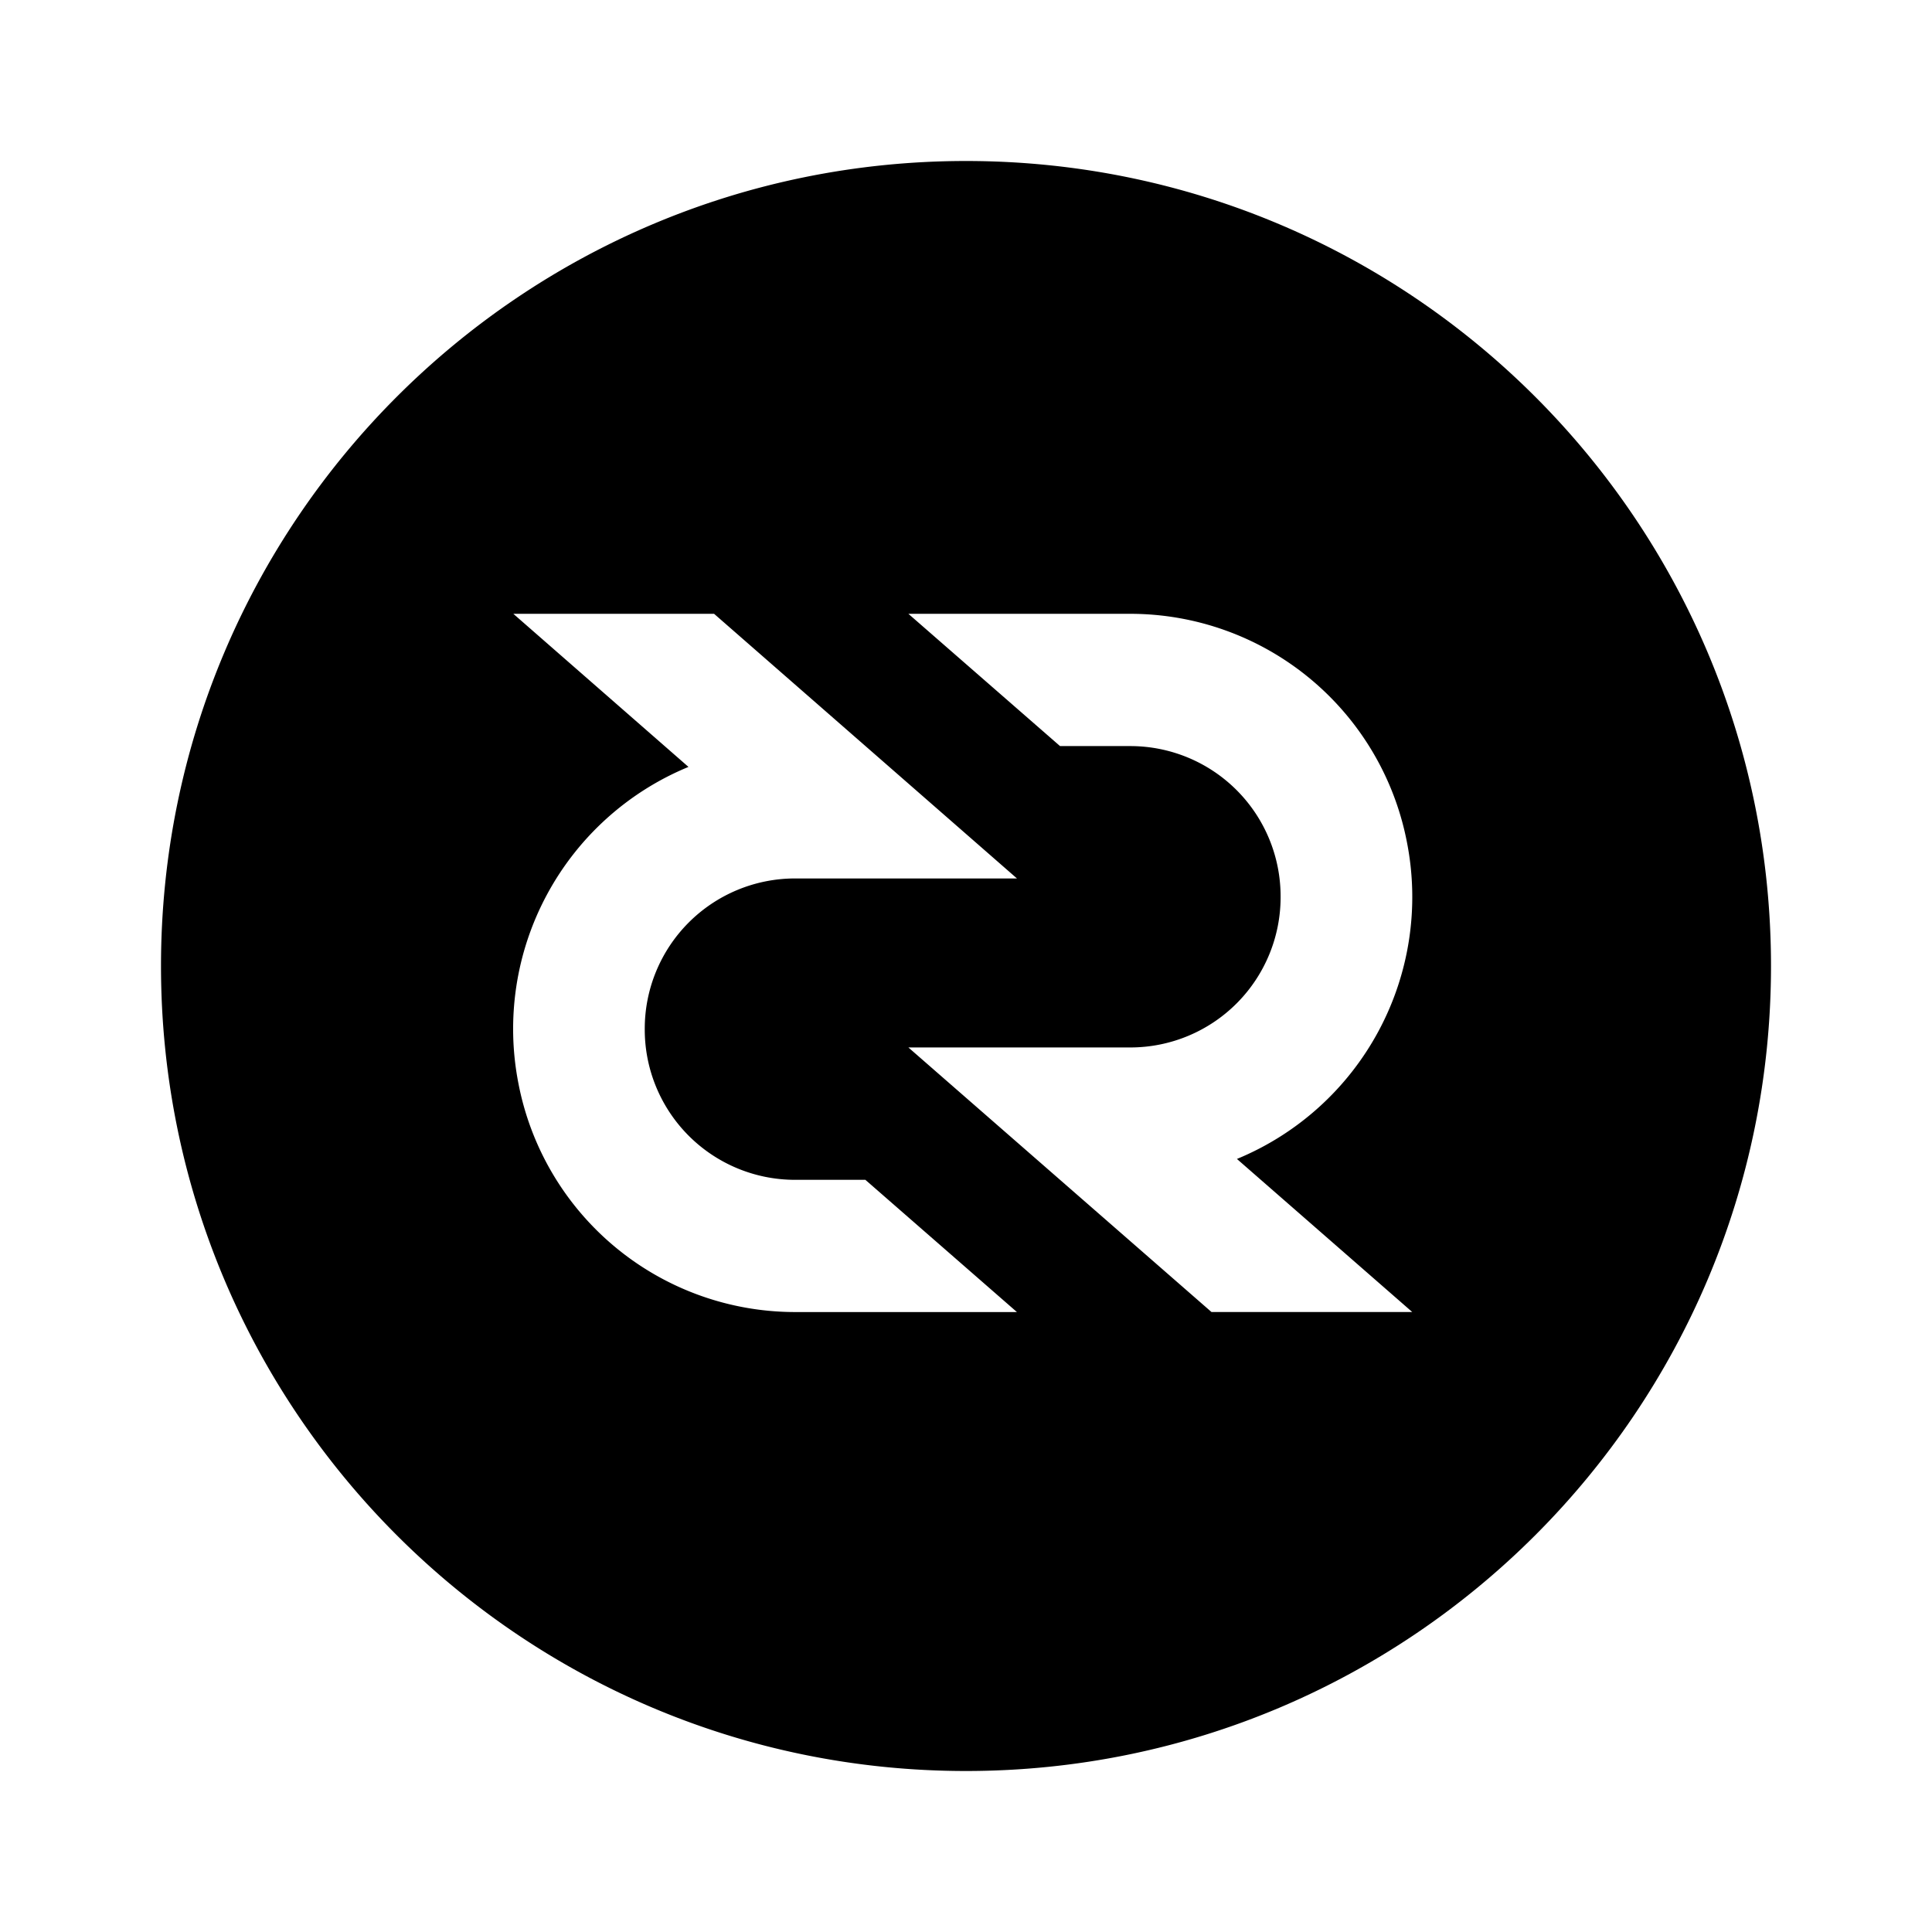 <svg xmlns="http://www.w3.org/2000/svg" width="100%" height="100%" viewBox="-3.2 -3.2 38.4 38.4"><path fill-rule="evenodd" d="M16 32C7.163 32 0 24.837 0 16S7.163 0 16 0s16 7.163 16 16-7.163 16-16 16zm-1.144-14.38l6.023 5.257h3.99l-3.484-3.042a5.632 5.632 0 003.38-6.29A5.602 5.602 0 0019.274 9h-4.419l3.014 2.629h1.406a2.987 2.987 0 012.978 2.995 2.987 2.987 0 01-2.978 2.995h-4.42zm2.157-3.36L10.993 9h-3.99l3.481 3.043a5.632 5.632 0 00-3.38 6.29 5.602 5.602 0 005.49 4.545h4.418L14 20.25h-1.407a2.987 2.987 0 01-2.978-2.995 2.987 2.987 0 012.978-2.995h4.42z"/></svg>